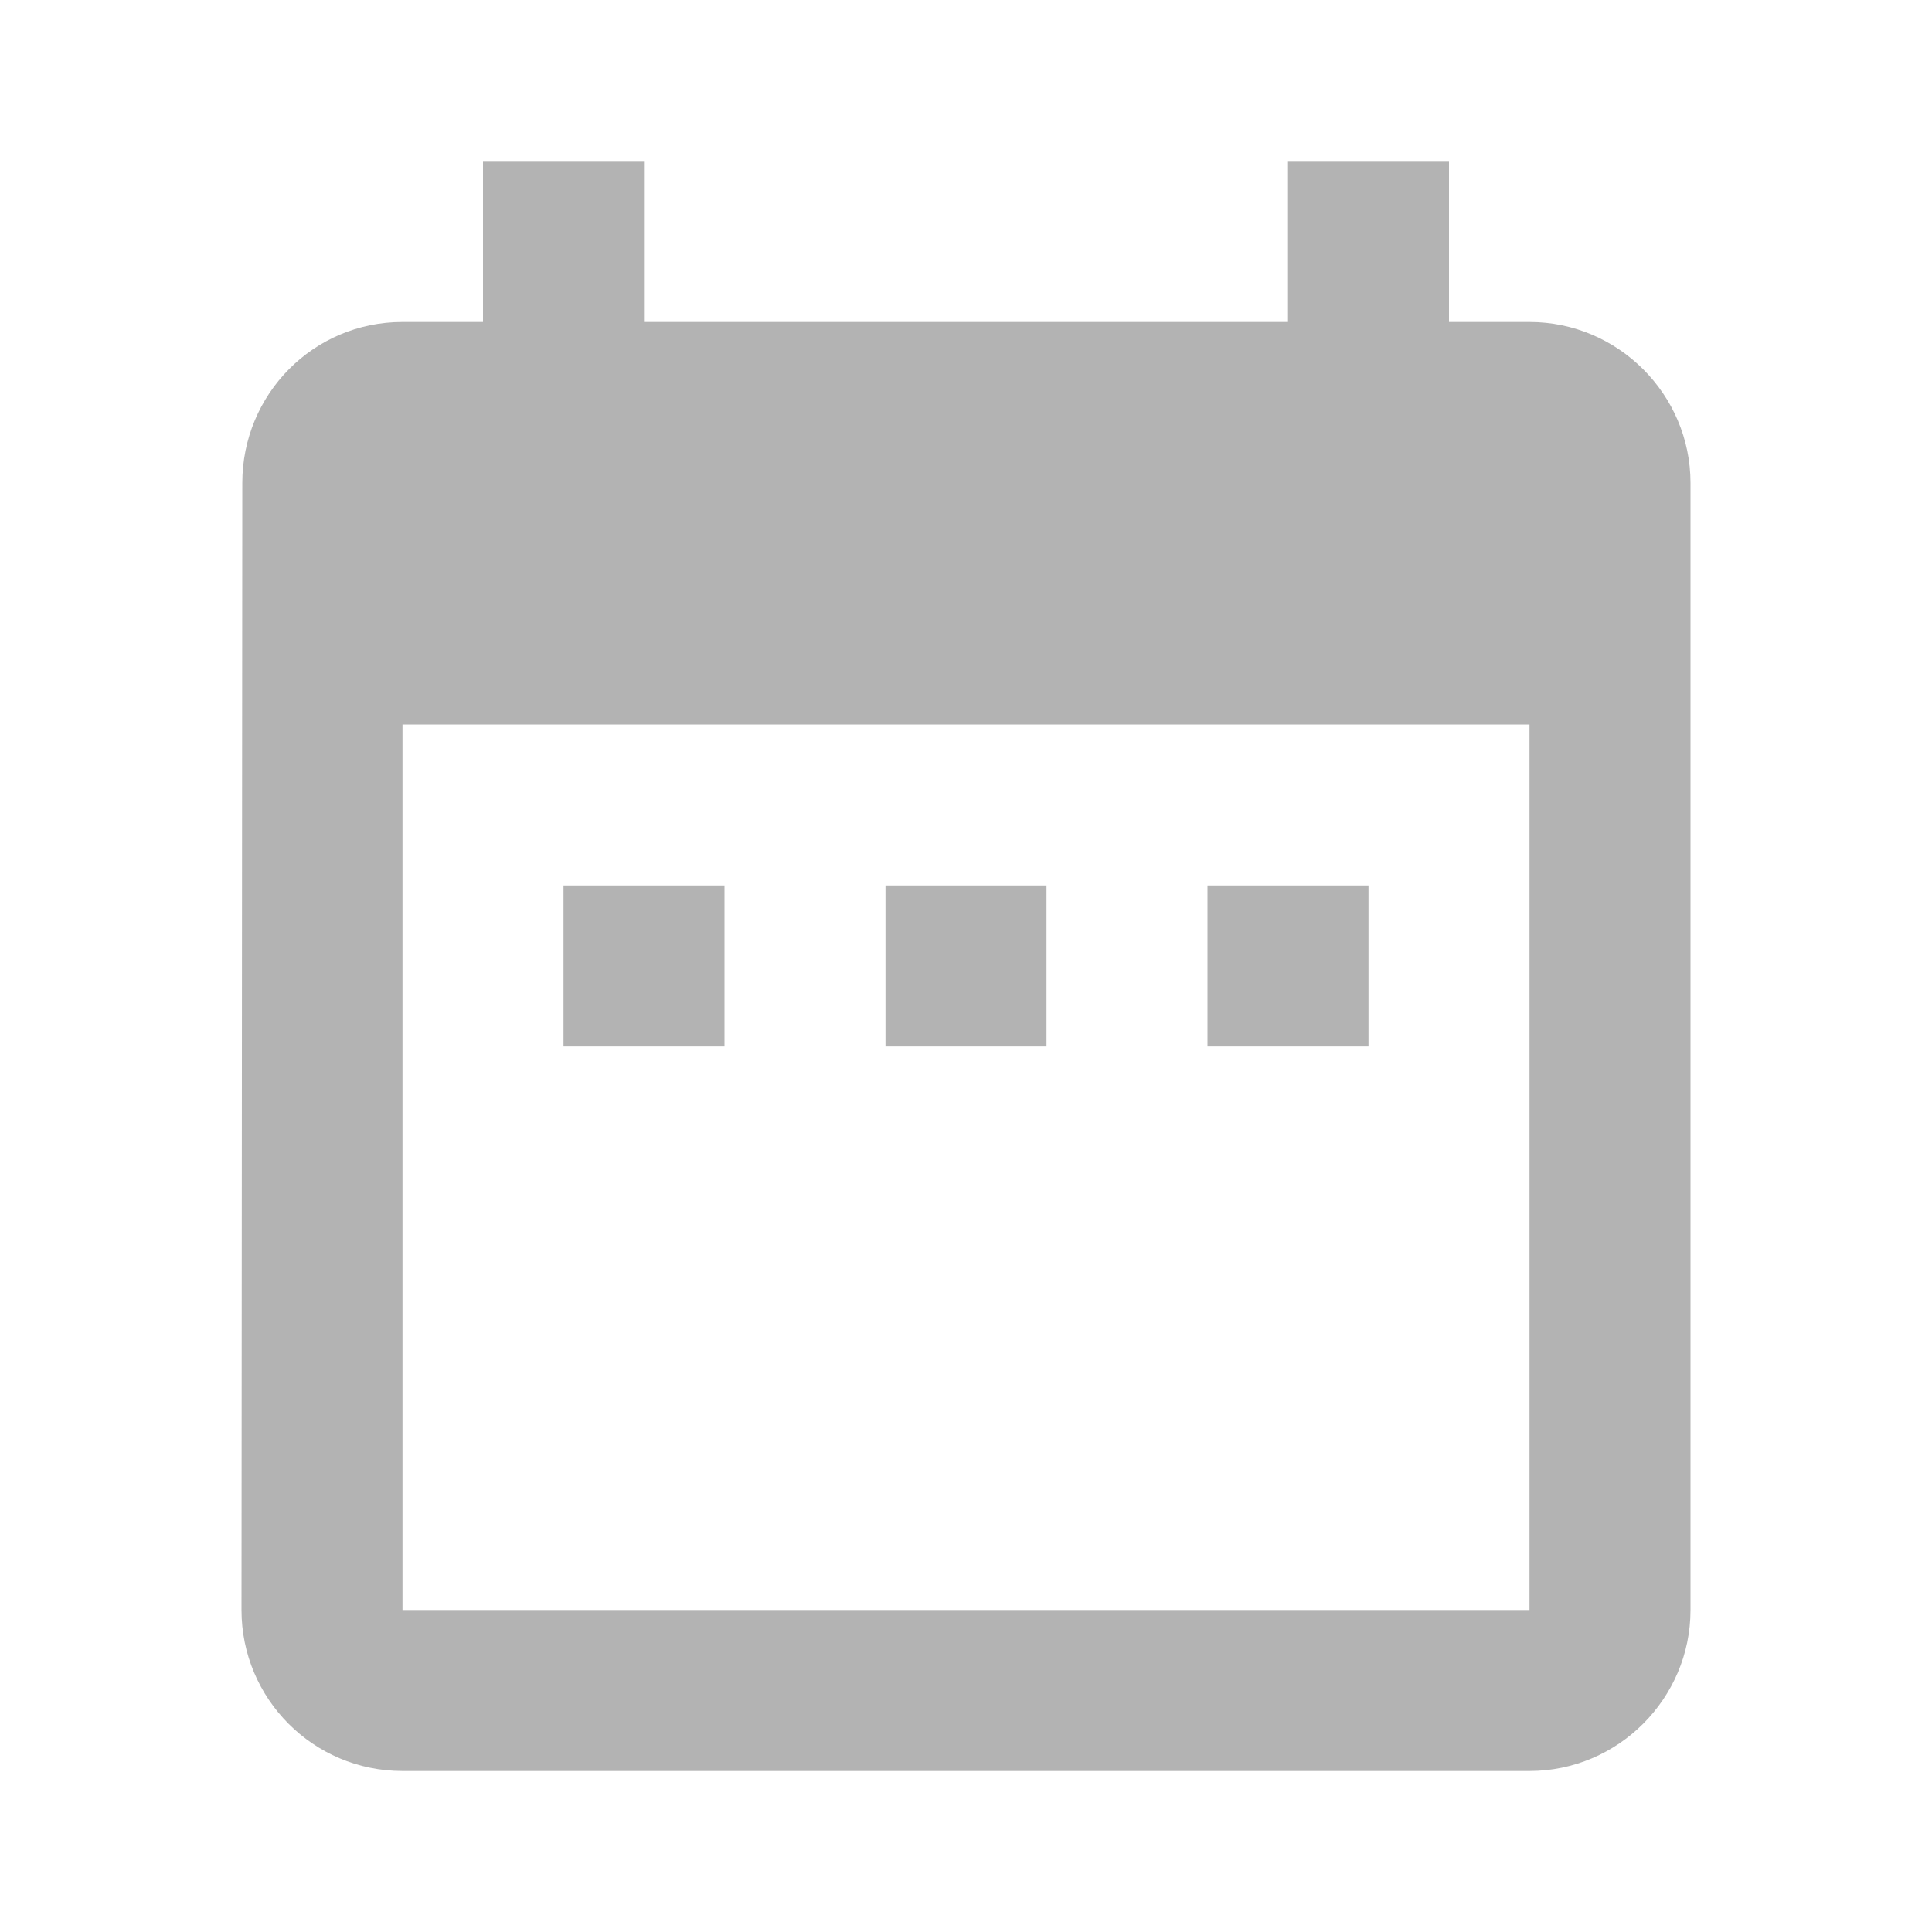 <svg xmlns="http://www.w3.org/2000/svg"
	 height="24"
	 viewBox="0 0 24 24"
	 width="24">
	<path d="M0 0h24v24H0z"
					  fill="none"/>
	<path  fill="#b3b3b3" d="M9 11H7v2h2v-2zm4 0h-2v2h2v-2zm4 0h-2v2h2v-2zm2-7h-1V2h-2v2H8V2H6v2H5c-1.11 0-1.99.9-1.99 2L3 20c0 1.1.89 2 2 2h14c1.1 0 2-.9 2-2V6c0-1.1-.9-2-2-2zm0 16H5V9h14v11z"/></svg>
